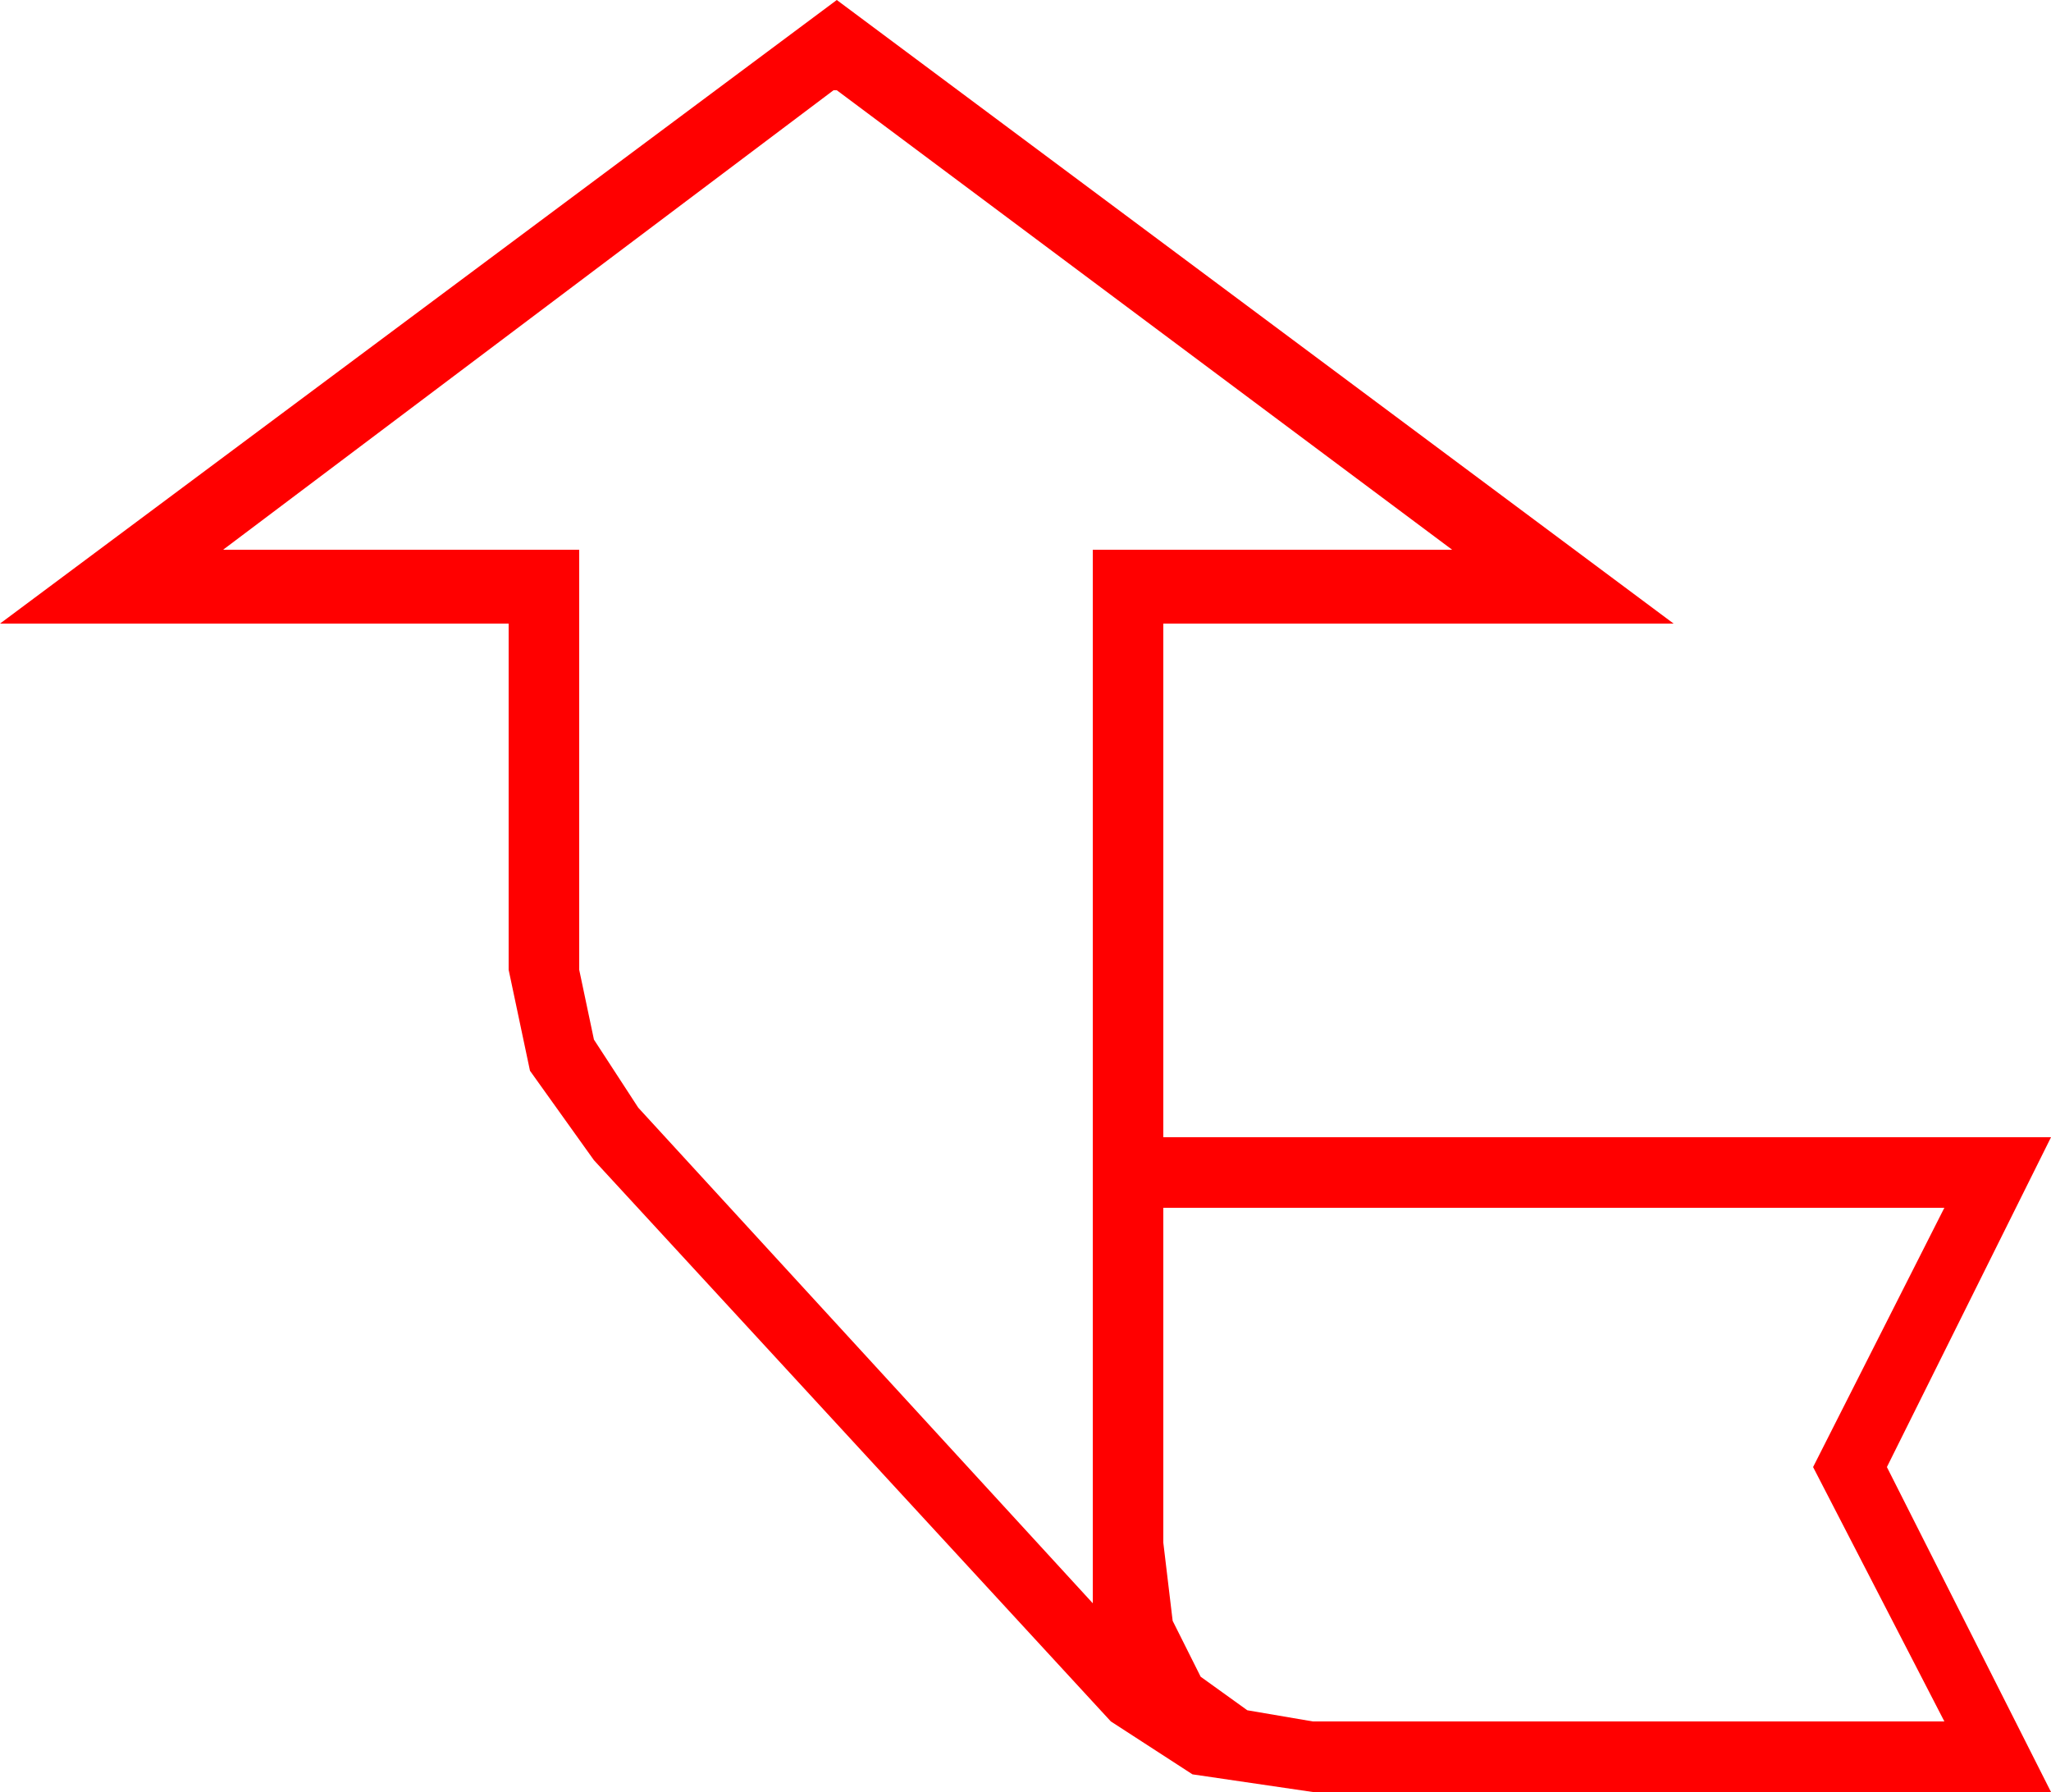 <?xml version="1.0" encoding="utf-8"?>
<!DOCTYPE svg PUBLIC "-//W3C//DTD SVG 1.1//EN" "http://www.w3.org/Graphics/SVG/1.1/DTD/svg11.dtd">
<svg width="36.621" height="31.992" xmlns="http://www.w3.org/2000/svg" xmlns:xlink="http://www.w3.org/1999/xlink" xmlns:xml="http://www.w3.org/XML/1998/namespace" version="1.1">
  <g>
    <g>
      <path style="fill:#FF0000;fill-opacity:1" d="M20.771,21.562L20.771,27.539 20.938,28.936 21.438,29.934 22.271,30.533 23.438,30.732 34.717,30.732 32.373,26.191 34.717,21.562 20.771,21.562z M14.883,1.611L3.984,9.814 10.342,9.814 10.342,17.314 10.605,18.56 11.396,19.775 19.512,28.623 19.512,9.814 25.928,9.814 14.941,1.611 14.883,1.611z M14.941,0L29.883,11.133 20.771,11.133 20.771,20.303 36.621,20.303 33.691,26.191 36.621,31.992 23.438,31.992 21.292,31.677 19.834,30.732 10.605,20.713 9.463,19.116 9.082,17.314 9.082,11.133 0,11.133 14.941,0z" />
    </g>
  </g>
</svg>